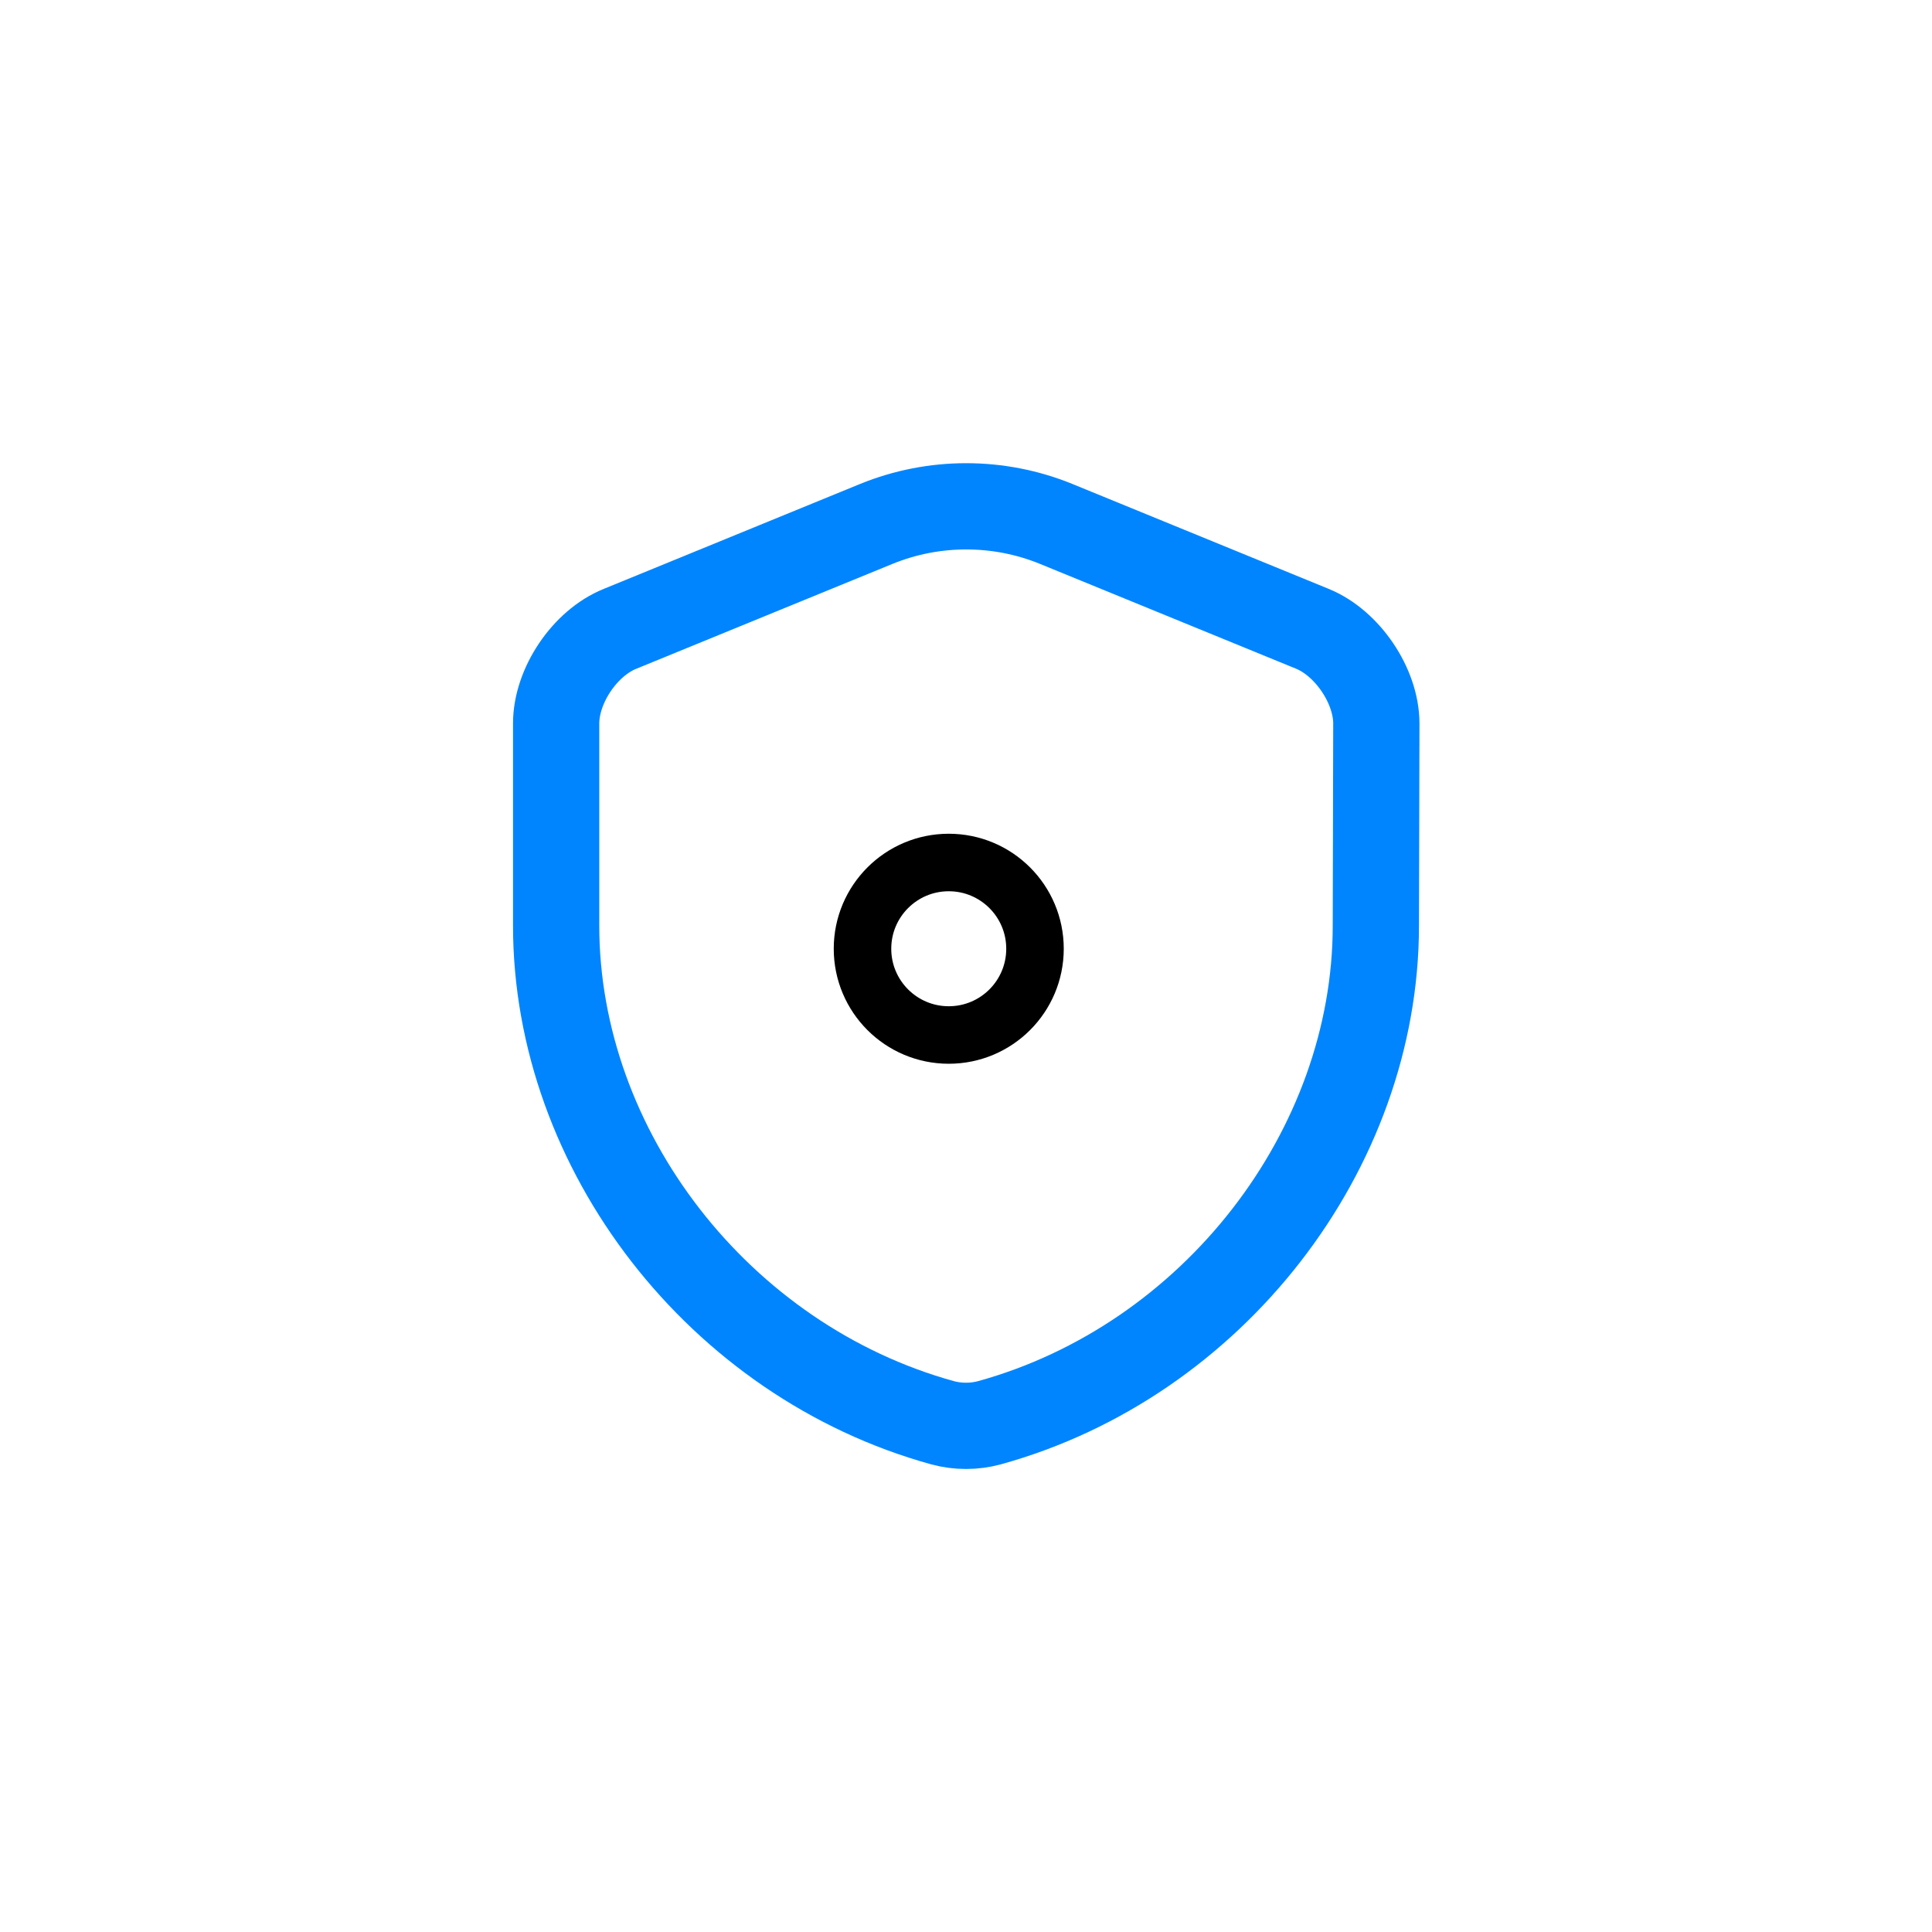 <svg width="56" height="56" viewBox="0 0 56 56" fill="none" xmlns="http://www.w3.org/2000/svg">
<path d="M39.88 26.826C39.88 33.346 35.147 39.452 28.68 41.239C28.24 41.359 27.76 41.359 27.32 41.239C20.853 39.452 16.12 33.346 16.12 26.826V20.972C16.12 19.879 16.947 18.639 17.974 18.226L25.4 15.186C27.067 14.506 28.947 14.506 30.613 15.186L38.04 18.226C39.053 18.639 39.894 19.879 39.894 20.972L39.88 26.826Z" stroke="#0085FE" stroke-width="2.5" stroke-linecap="round" stroke-linejoin="round"/>
<path d="M27.5 30C28.881 30 30 28.881 30 27.5C30 26.119 28.881 25 27.5 25C26.119 25 25 26.119 25 27.5C25 28.881 26.119 30 27.5 30Z" stroke="black" stroke-width="1.667" stroke-linecap="round" stroke-linejoin="round"/>
</svg>
